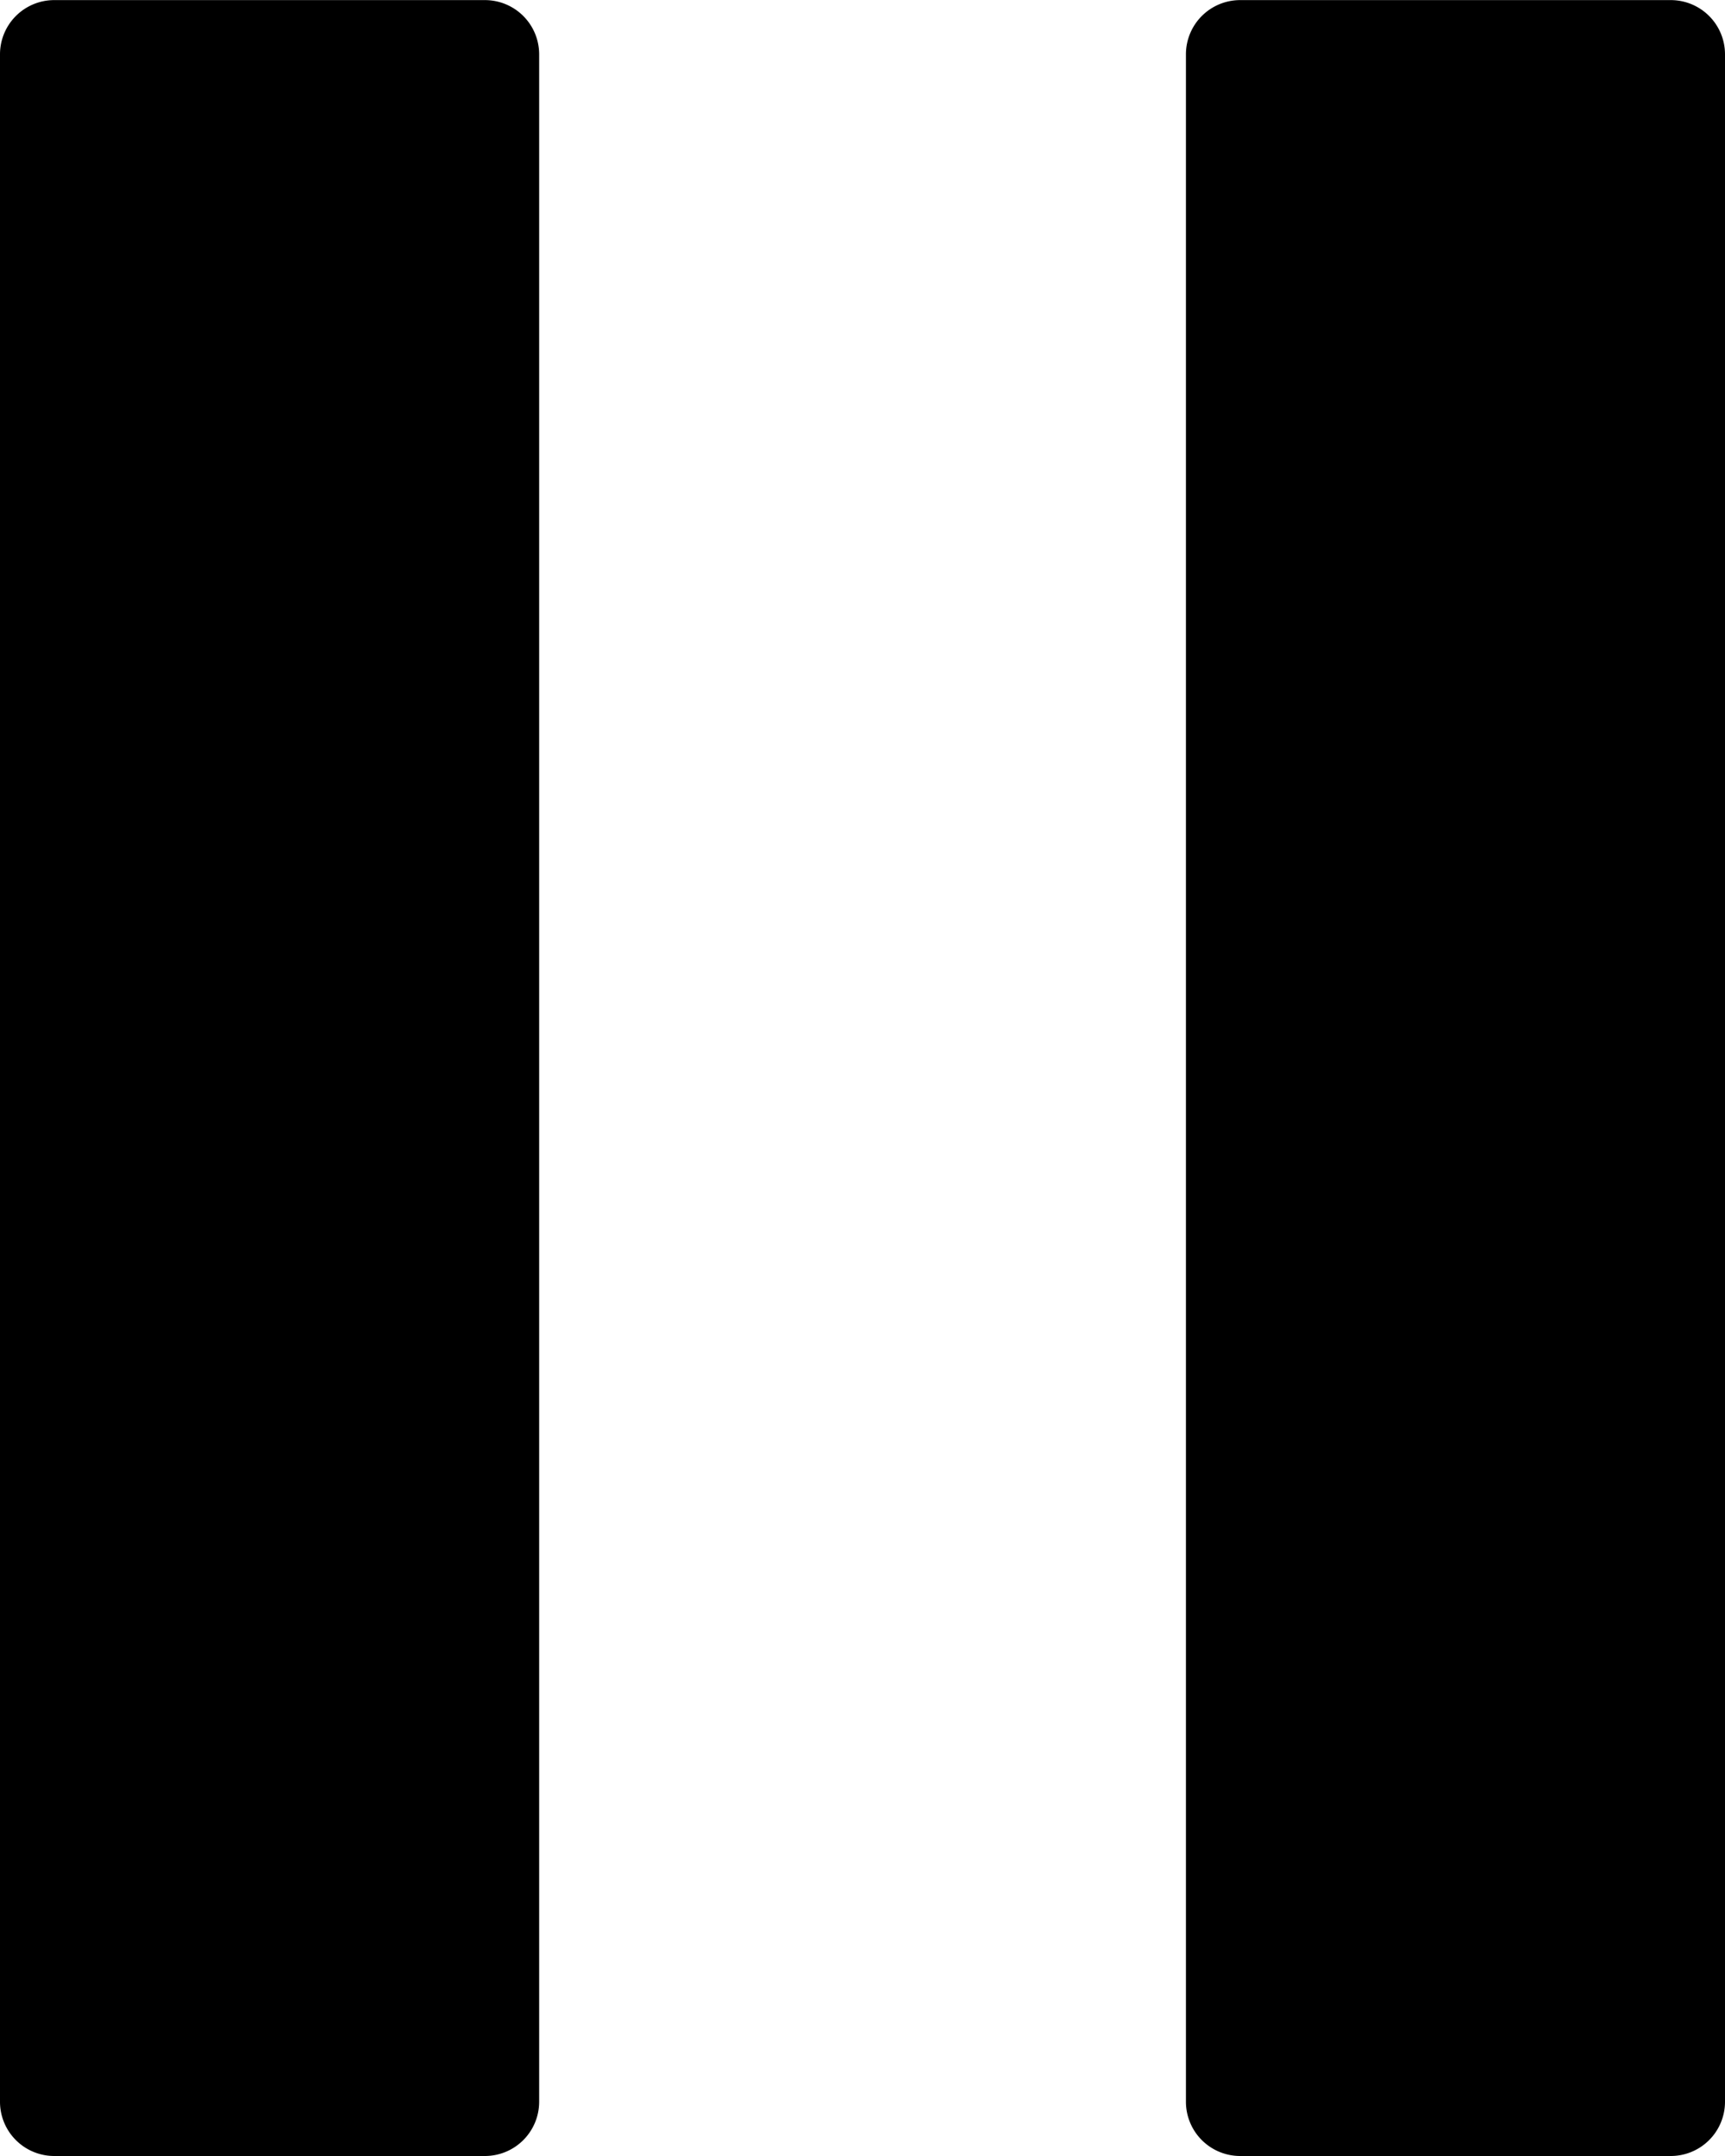 <svg xmlns="http://www.w3.org/2000/svg" width="18" height="22.5" viewBox="0 0 18 22.5">
  <g id="Icon_ionic-ios-pause" data-name="Icon ionic-ios-pause" transform="translate(-9 -6.75)">
    <path id="Path_18" data-name="Path 18" d="M14.055,29.25H9.57A.566.566,0,0,1,9,28.688V7.313a.566.566,0,0,1,.57-.562h4.486a.566.566,0,0,1,.57.563V28.688A.566.566,0,0,1,14.055,29.25Z"/>
    <path id="Path_19" data-name="Path 19" d="M26.43,29.25H21.945a.566.566,0,0,1-.57-.562V7.313a.566.566,0,0,1,.57-.562H26.43a.566.566,0,0,1,.57.563V28.688A.566.566,0,0,1,26.43,29.25Z"/>
  </g>
</svg>

